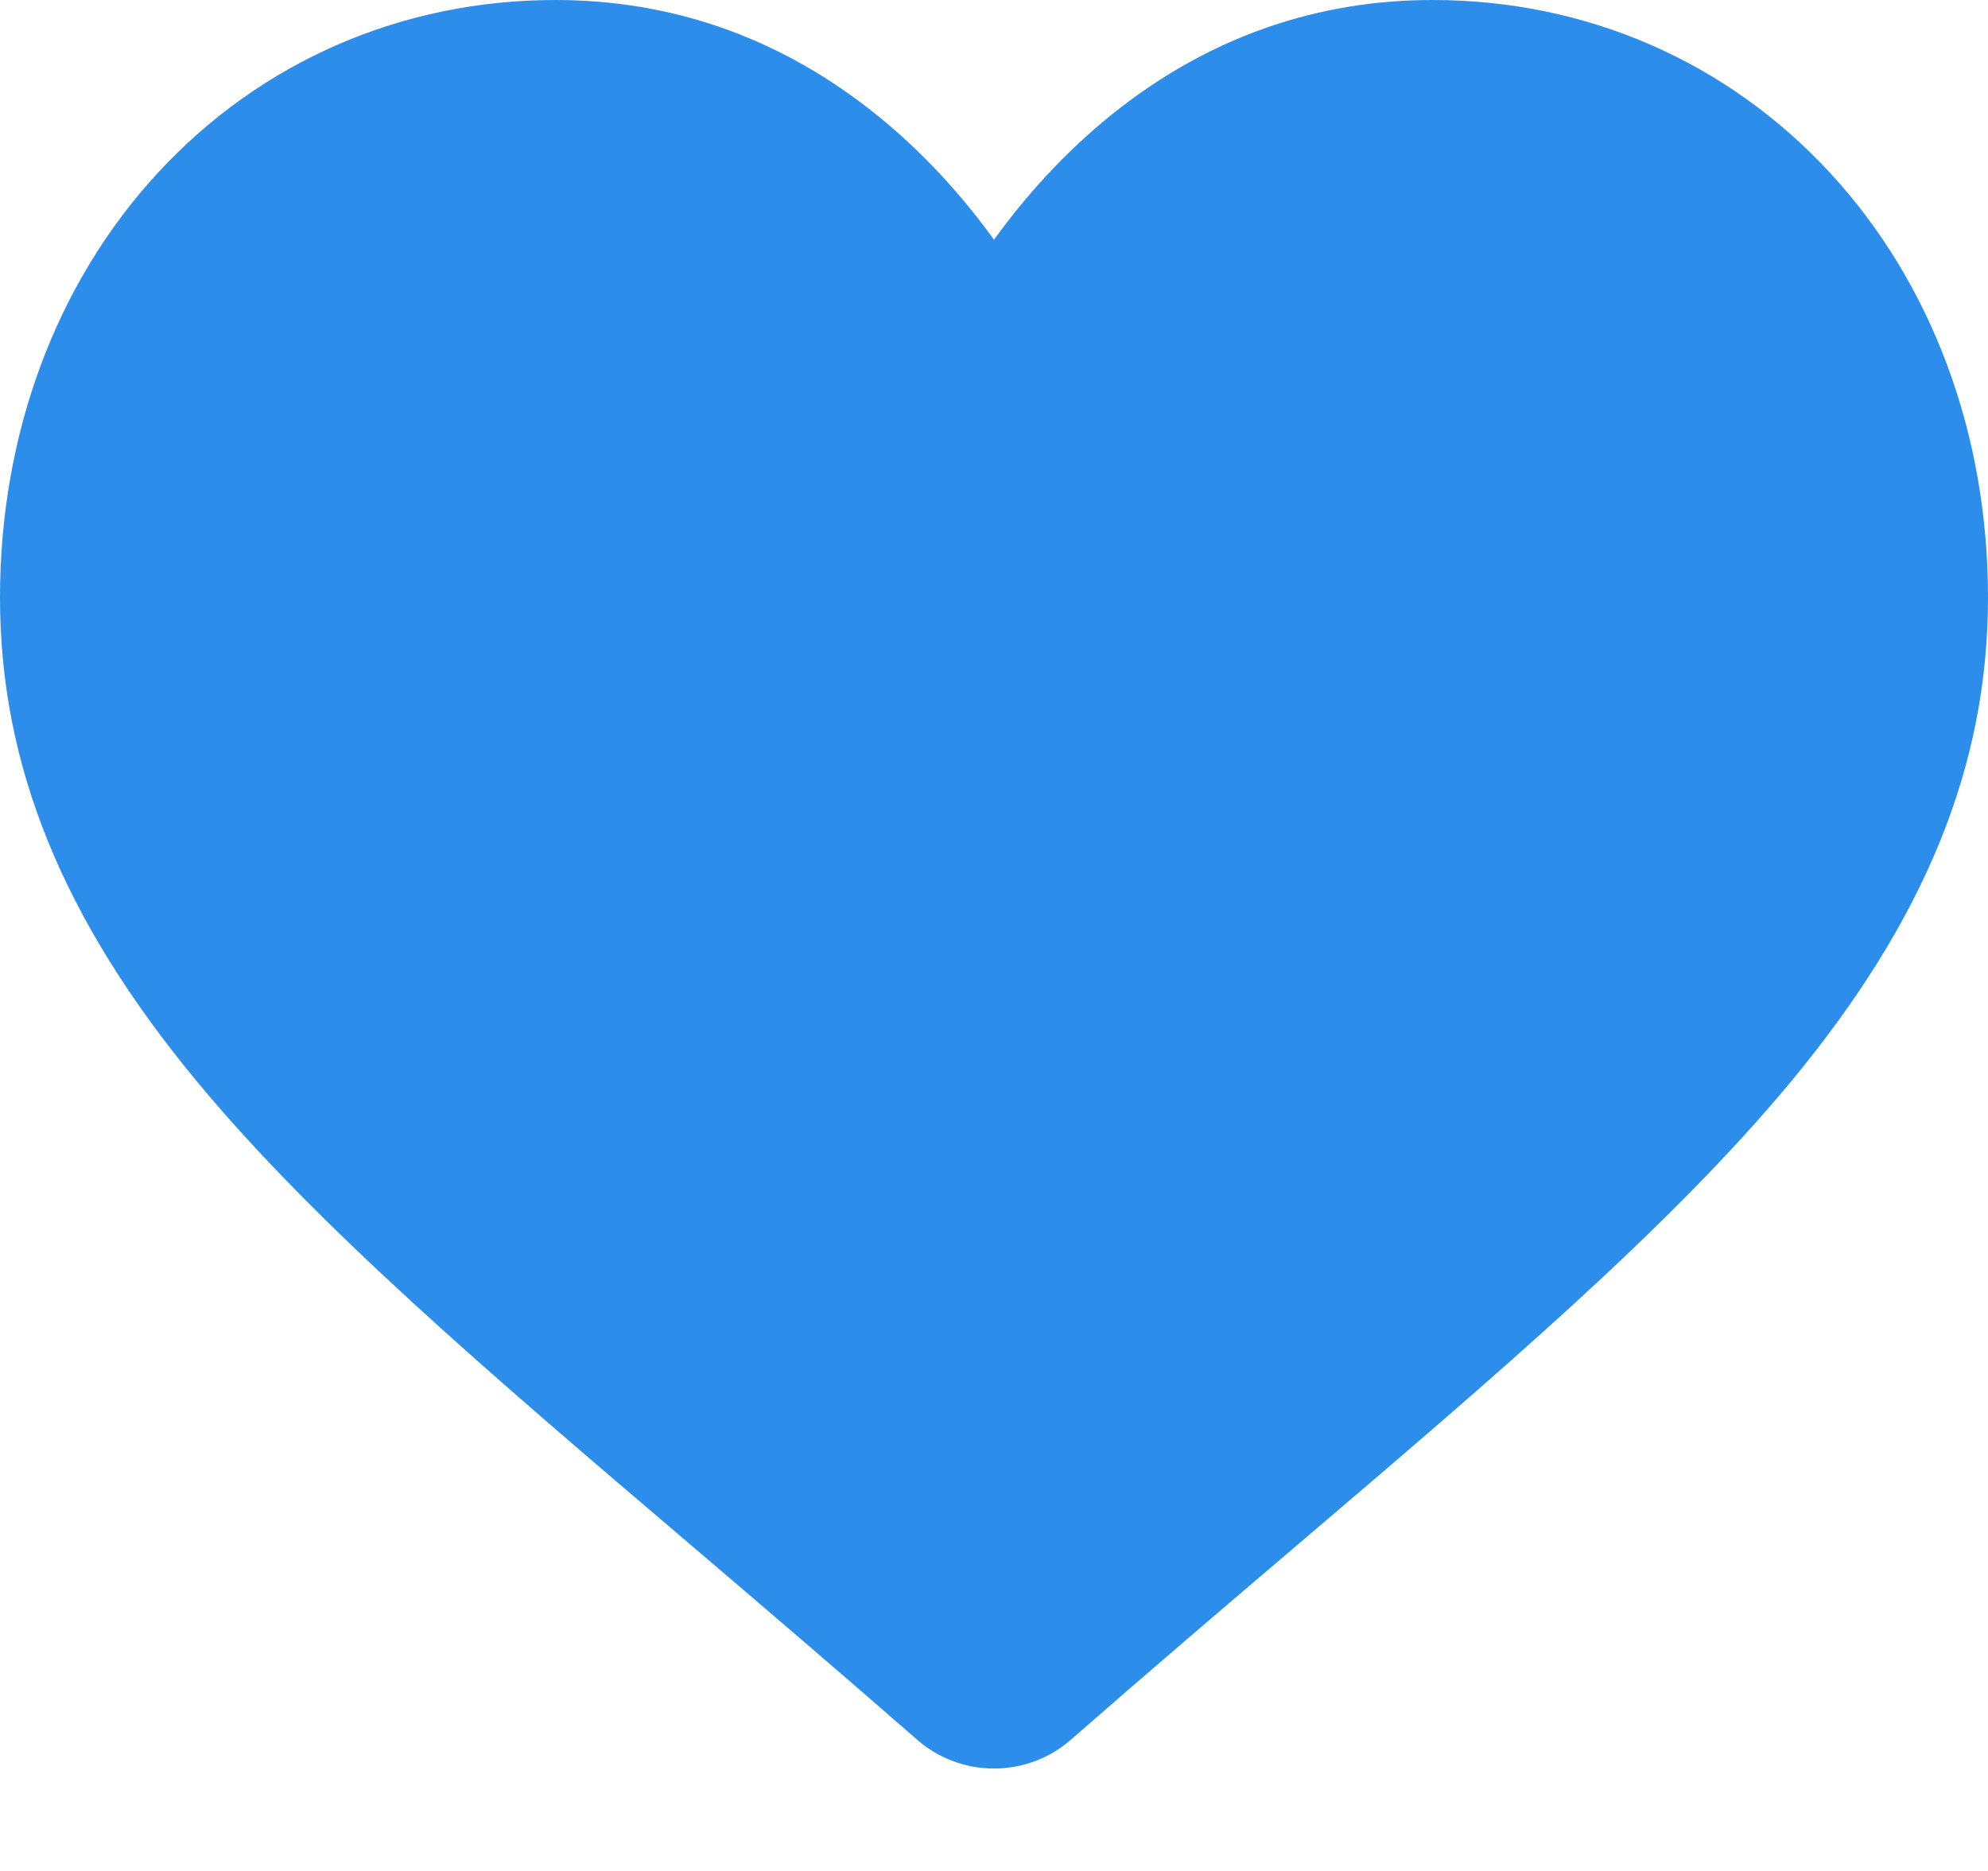 <svg width="17" height="16" viewBox="0 0 17 16" fill="none" xmlns="http://www.w3.org/2000/svg">
<path d="M15.651 1.48C14.771 0.526 13.564 0 12.251 0C11.27 0 10.371 0.31 9.58 0.922C9.181 1.231 8.819 1.609 8.5 2.05C8.181 1.609 7.819 1.231 7.42 0.922C6.629 0.31 5.73 0 4.749 0C3.436 0 2.228 0.526 1.348 1.48C0.479 2.423 0 3.712 0 5.109C0 6.547 0.536 7.863 1.686 9.251C2.715 10.492 4.194 11.753 5.907 13.212C6.492 13.711 7.154 14.276 7.843 14.878C8.025 15.037 8.258 15.124 8.5 15.124C8.742 15.124 8.975 15.037 9.157 14.878C9.845 14.276 10.508 13.711 11.094 13.212C12.806 11.753 14.285 10.492 15.314 9.251C16.464 7.863 17 6.547 17 5.109C17 3.712 16.521 2.423 15.651 1.48Z" fill="#2C8EEA"/>
</svg>
